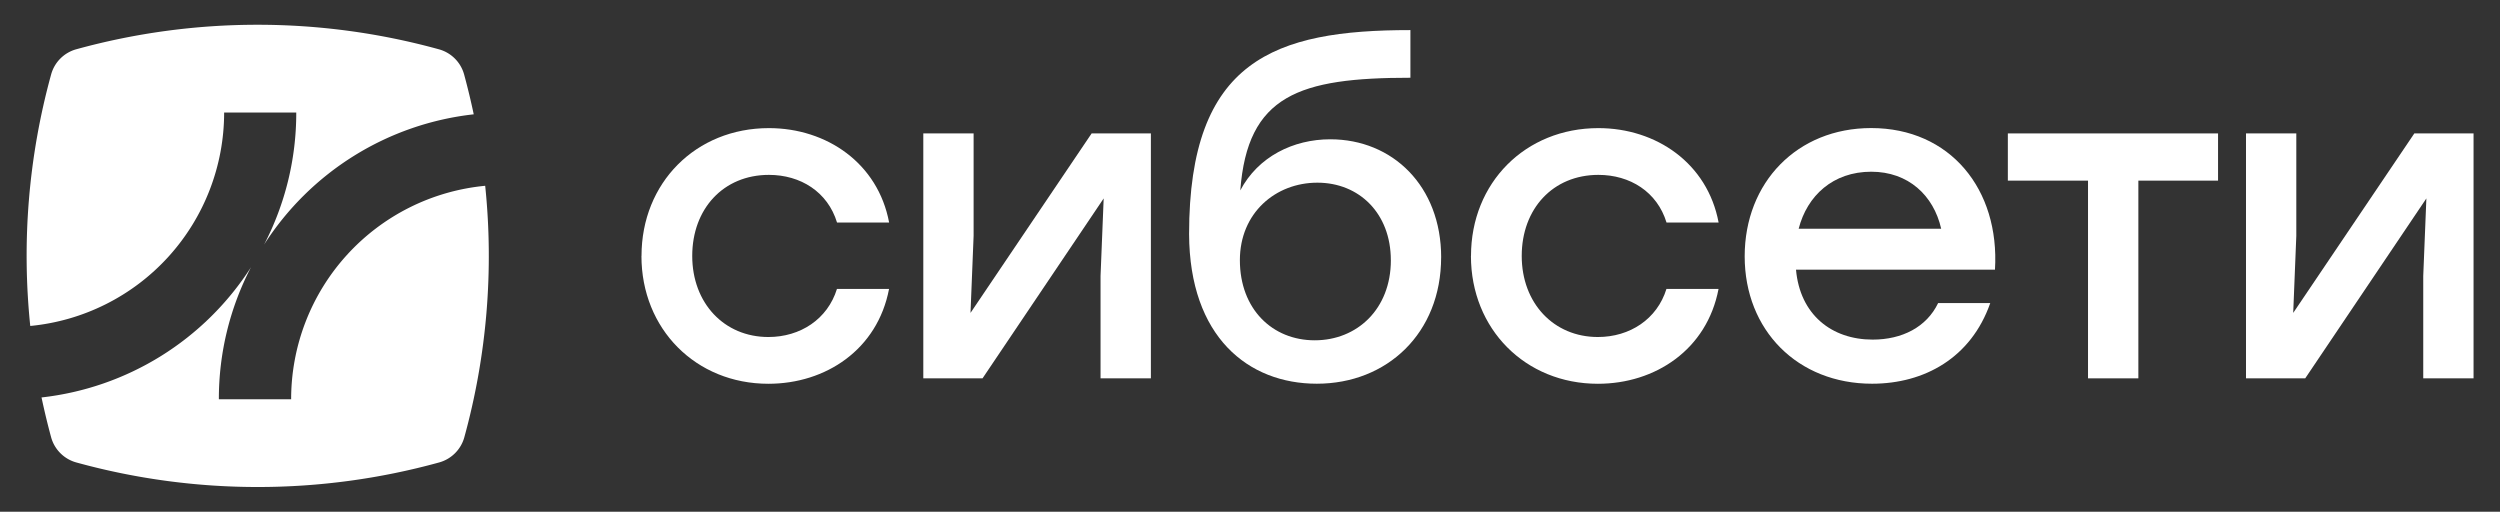 <svg id="Layer_1" data-name="Layer 1" xmlns="http://www.w3.org/2000/svg" xmlns:xlink="http://www.w3.org/1999/xlink" viewBox="0 0 782.68 160.22"><rect x="0" y="0" width="782.68" height="160.22" fill="#333333" stroke="none"/><defs><clipPath id="clip-path"><rect x="-568.66" y="-459.89" width="1920" height="1080" style="fill:none"/></clipPath></defs><title>Artboard 1</title><g style="clip-path:url(#clip-path)"><path d="M70.12,35.24H92.75A89.32,89.32,0,0,1,82.69,76.56a89.69,89.69,0,0,1,65.62-40.77q-1.31-6.22-3-12.45a11.27,11.27,0,0,0-7.92-7.91,213.62,213.62,0,0,0-113.53,0A11.27,11.27,0,0,0,16,23.34a213.86,213.86,0,0,0-6.53,78.71,67.12,67.12,0,0,0,60.7-66.81" style="fill:#fff"/><path d="M151.85,58.17A67.11,67.11,0,0,0,91.15,125H68.52A89.25,89.25,0,0,1,78.58,83.66h0A89.71,89.71,0,0,1,13,124.43q1.32,6.23,3,12.45a11.29,11.29,0,0,0,7.92,7.91,213.62,213.62,0,0,0,113.53,0,11.29,11.29,0,0,0,7.92-7.91,213.86,213.86,0,0,0,6.53-78.71" style="fill:#fff"/><path d="M200.84,80.11c0-22.87,17-40,39.88-40,18.12,0,34.16,11,37.64,29.56H262.05c-2.93-9.62-11.43-14.92-21.33-14.92-14.22,0-24,10.6-24,25.38s10,25.38,23.84,25.38c10,0,18.54-5.58,21.47-15.06h16.31c-3.62,19-19.8,29.7-37.78,29.7-22.73,0-39.74-17.15-39.74-40" style="fill:#fff"/><polygon points="360.31 41.77 360.31 118.45 344.55 118.45 344.55 86.39 345.53 62.12 307.6 118.45 289.06 118.45 289.06 41.77 304.81 41.77 304.81 73.84 303.84 97.96 341.76 41.77 360.31 41.77" style="fill:#fff"/><path d="M451.18,80.53c0,23.84-17,39.6-38.91,39.6-21.47,0-39.87-14.64-40-46.85,0-54.52,26.77-63.86,69.29-63.86V24.34c-34.85,0-51,5.44-53.26,35.27,5.58-10.59,16.6-16,28.17-16,19.52,0,34.72,14.64,34.72,37m-15.76.84c0-14.64-9.9-24.26-23-24.26s-24.26,9.48-24.26,24.26c0,15.33,10.18,25.09,23.43,25.09s23.84-9.76,23.84-25.09" style="fill:#fff"/><path d="M460.53,80.11c0-22.87,17-40,39.88-40,18.12,0,34.16,11,37.64,29.56H521.74c-2.93-9.62-11.43-14.92-21.33-14.92-14.22,0-24,10.6-24,25.38s10,25.38,23.84,25.38c10,0,18.54-5.58,21.47-15.06h16.31c-3.62,19-19.79,29.7-37.78,29.7-22.73,0-39.74-17.15-39.74-40" style="fill:#fff"/><path d="M624.6,84.43H562.28c1.25,14.08,11.15,21.89,24,21.89,9.2,0,16.87-3.9,20.49-11.43h16.32c-6,17.15-20.64,25.24-37,25.24-23.29,0-39.88-16.73-39.88-39.88s16.45-40.16,39.6-40.16c24.68,0,40.29,19.11,38.76,44.34M563.11,71.61h44.62c-2.37-10.46-10.32-17.85-21.89-17.85-12,0-20.08,7.53-22.73,17.85" style="fill:#fff"/><polygon points="694.41 56.55 669.46 56.55 669.46 118.45 653.7 118.45 653.7 56.55 628.6 56.55 628.6 41.77 669.46 41.77 694.41 41.77 694.41 56.55" style="fill:#fff"/><polygon points="774.4 41.77 774.4 118.45 758.65 118.45 758.65 86.39 759.63 62.12 721.7 118.45 703.16 118.45 703.16 41.77 718.91 41.77 718.91 73.84 717.94 97.96 755.86 41.77 774.4 41.77" style="fill:#fff"/></g></svg>
